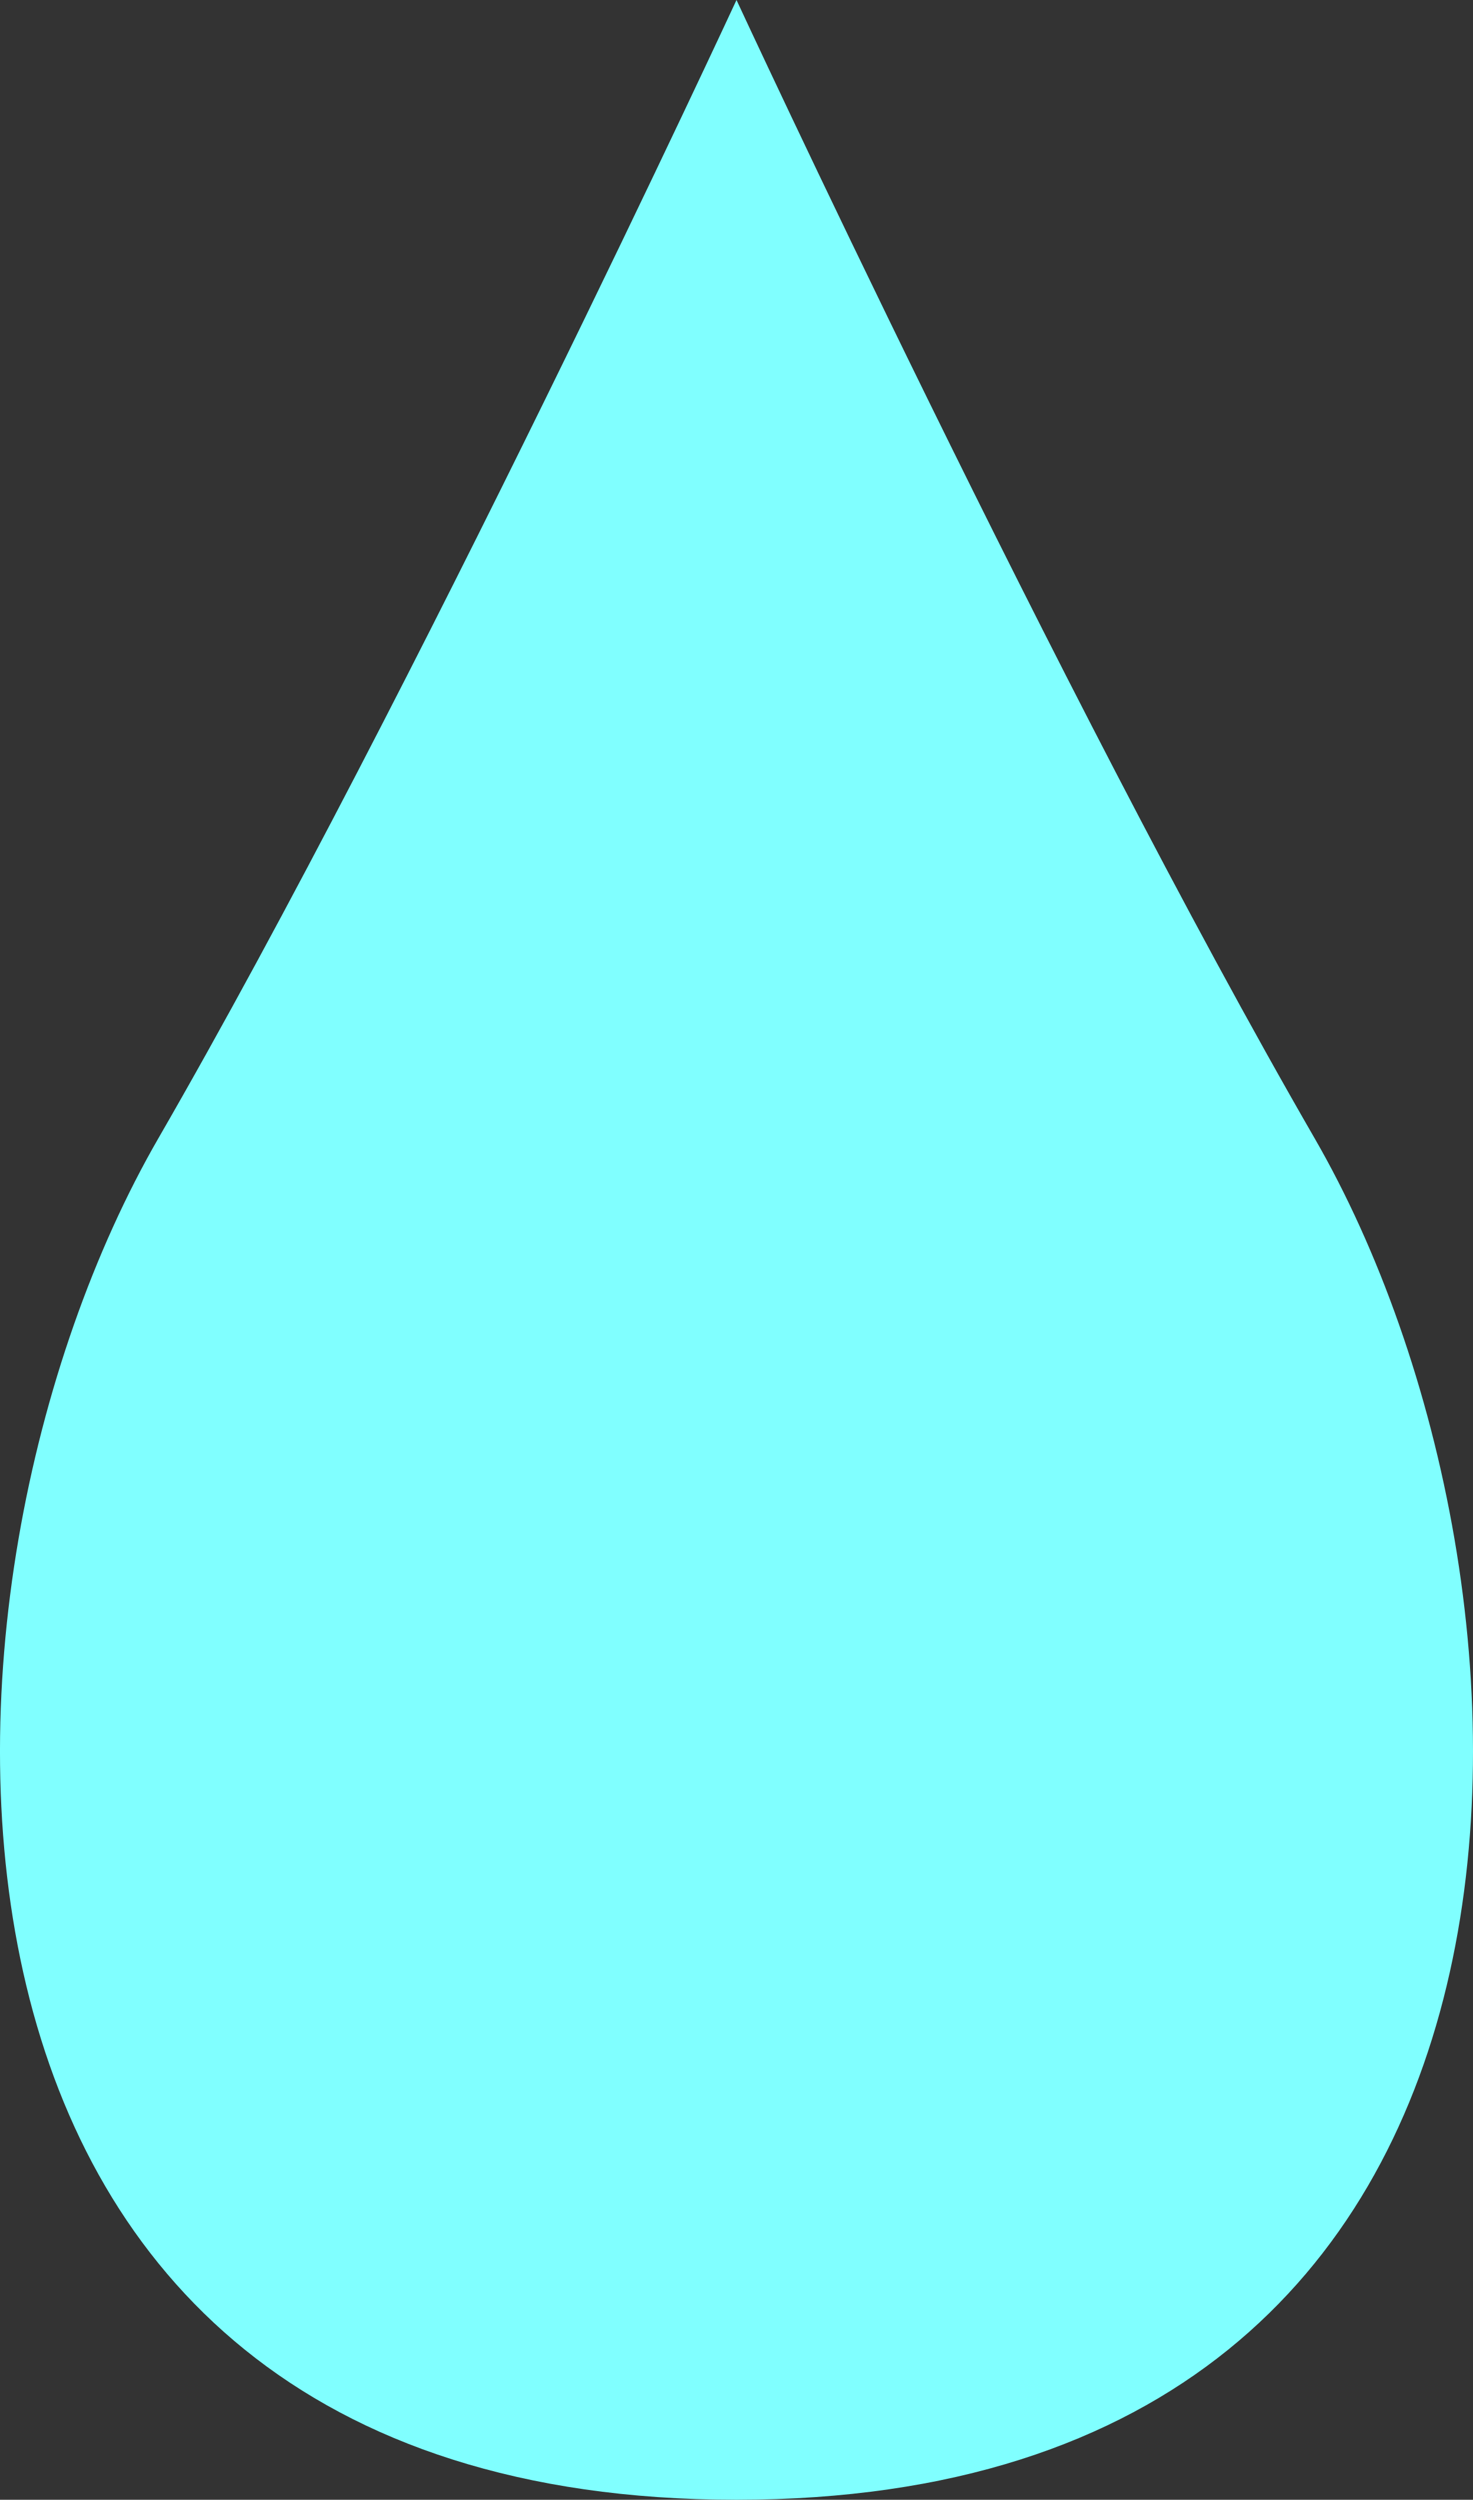 <?xml version="1.0" encoding="UTF-8" standalone="no"?>
<!-- Created with Inkscape (http://www.inkscape.org/) -->

<svg
   xmlns:dc="http://purl.org/dc/elements/1.1/"
   xmlns:cc="http://creativecommons.org/ns#"
   xmlns:rdf="http://www.w3.org/1999/02/22-rdf-syntax-ns#"
   xmlns:svg="http://www.w3.org/2000/svg"
   xmlns="http://www.w3.org/2000/svg"
   xmlns:sodipodi="http://sodipodi.sourceforge.net/DTD/sodipodi-0.dtd"
   xmlns:inkscape="http://www.inkscape.org/namespaces/inkscape"
   width="117.908"
   height="200"
   id="svg2"
   version="1.1"
   inkscape:version="0.48.0 r9654"
   sodipodi:docname="teardrop.svg"
   inkscape:export-filename="/home/tlevine/Documents/whitbygroup/img/teardrop.png"
   inkscape:export-xdpi="67.5"
   inkscape:export-ydpi="67.5">
  <rect width="100%" height="100%" fill="#333333" stroke="none"/>
  <defs
     id="defs4" />
  <sodipodi:namedview
     id="base"
     pagecolor="#ffffff"
     bordercolor="#666666"
     borderopacity="1.0"
     inkscape:pageopacity="0.0"
     inkscape:pageshadow="2"
     inkscape:zoom="0.7"
     inkscape:cx="-79.20313"
     inkscape:cy="244.41368"
     inkscape:document-units="px"
     inkscape:current-layer="layer1"
     showgrid="false"
     inkscape:window-width="863"
     inkscape:window-height="693"
     inkscape:window-x="166"
     inkscape:window-y="63"
     inkscape:window-maximized="0"
     fit-margin-top="0"
     fit-margin-left="0"
     fit-margin-right="0"
     fit-margin-bottom="0" />
  <g
     inkscape:label="Layer 1"
     inkscape:groupmode="layer"
     id="layer1"
     transform="translate(-130.871,-769.621)">
    <path
       id="path2991"
       style="fill:#80ffff;fill-opacity:1;stroke:none"
       d="m 236.101,860.692 c -20.579,-35.644 -46.276,-91.071 -46.276,-91.071 0,0 -25.696,55.427 -46.276,91.071 -20.579,35.644 -23.018,108.929 46.276,108.929 69.293,0 66.855,-73.284 46.276,-108.929 z"
       inkscape:connector-curvature="0"
       sodipodi:nodetypes="ccszsc" />
  </g>
</svg>
